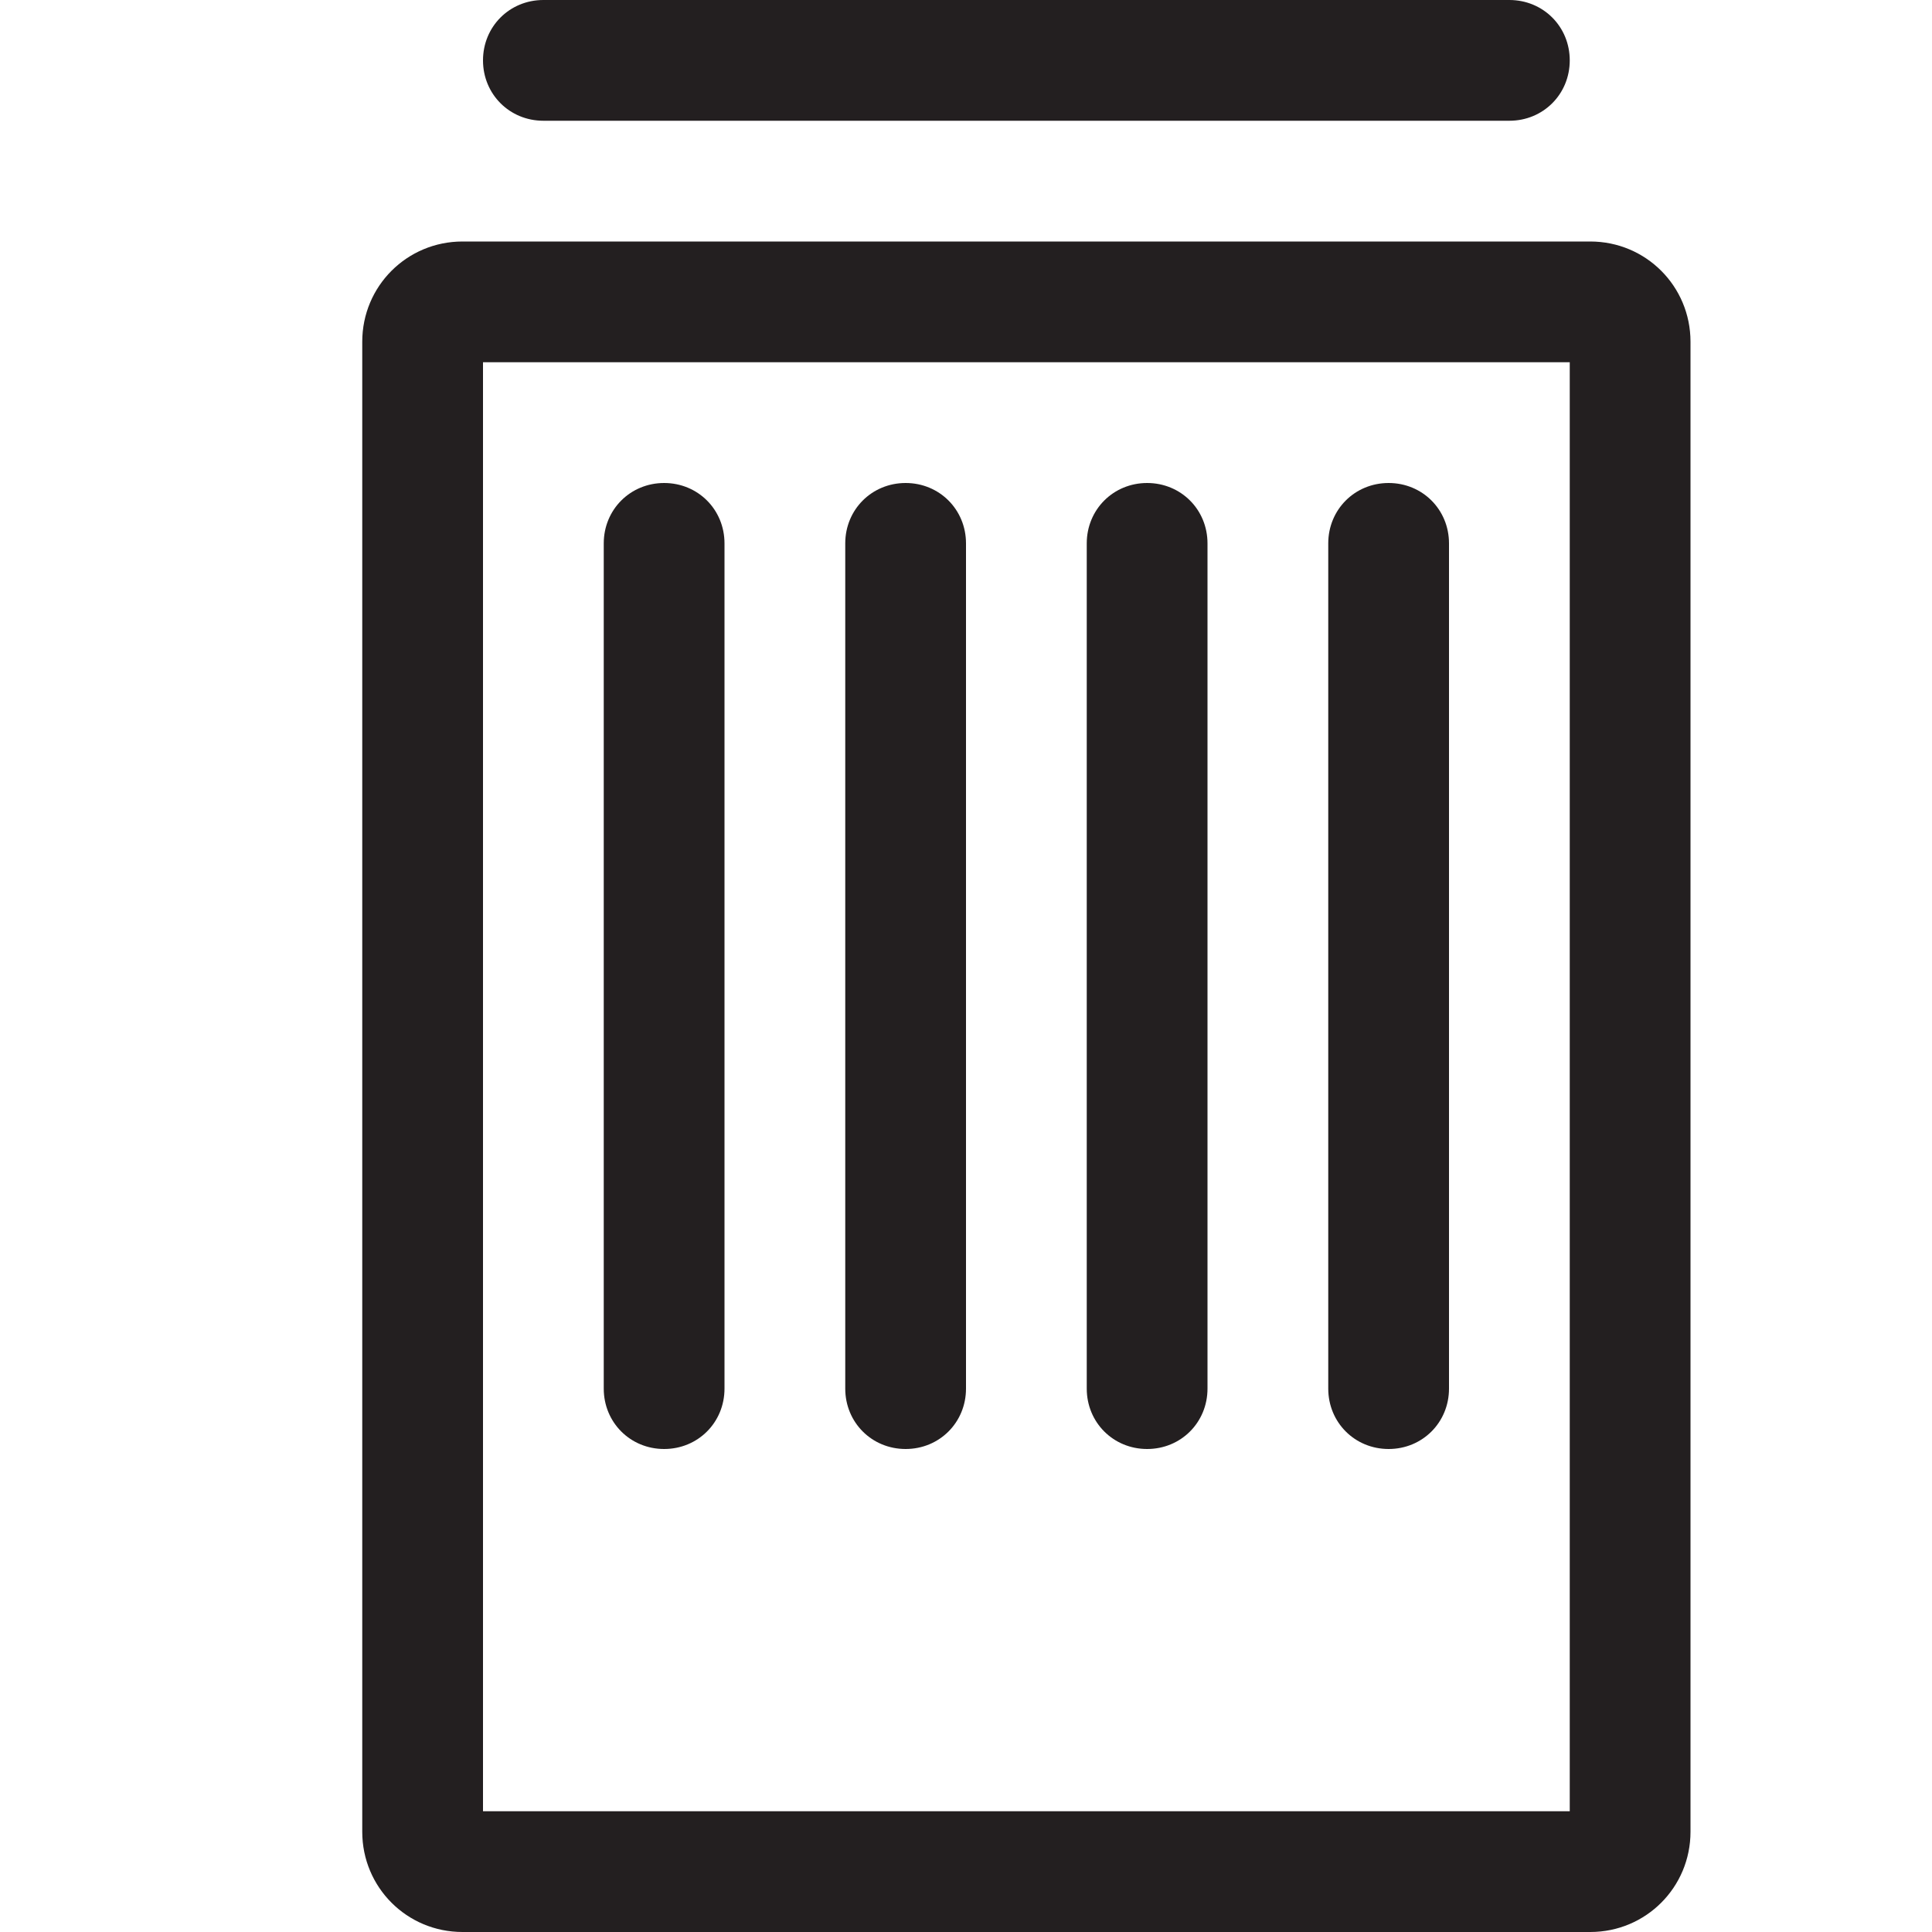 <?xml version="1.0" encoding="utf-8"?>
<!-- Generator: Adobe Illustrator 21.0.0, SVG Export Plug-In . SVG Version: 6.00 Build 0)  -->
<svg version="1.1" id="Layer_3" xmlns="http://www.w3.org/2000/svg" xmlns:xlink="http://www.w3.org/1999/xlink" x="0px" y="0px"
	 viewBox="0 0 160 160" style="enable-background:new 0 0 160 160;" xml:space="preserve">
<style type="text/css">
	.st0{fill:#231F20;}
</style>
<g>
	<path class="st0" d="M130,30v120H40V30H130 M131.7,20H38.3c-4.6,0-8.3,3.7-8.3,8.3v123.4c0,4.6,3.7,8.3,8.3,8.3h93.4
		c4.6,0,8.3-3.7,8.3-8.3V28.3C140,23.7,136.3,20,131.7,20L131.7,20z"/>
</g>
<g>
	<path class="st0" d="M115,120L115,120c-2.8,0-5-2.2-5-5V45c0-2.8,2.2-5,5-5h0c2.8,0,5,2.2,5,5v70C120,117.8,117.8,120,115,120z"/>
</g>
<g>
	<path class="st0" d="M95,120L95,120c-2.8,0-5-2.2-5-5V45c0-2.8,2.2-5,5-5h0c2.8,0,5,2.2,5,5v70C100,117.8,97.8,120,95,120z"/>
</g>
<g>
	<path class="st0" d="M75,120L75,120c-2.8,0-5-2.2-5-5V45c0-2.8,2.2-5,5-5h0c2.8,0,5,2.2,5,5v70C80,117.8,77.8,120,75,120z"/>
</g>
<g>
	<path class="st0" d="M55,120L55,120c-2.8,0-5-2.2-5-5V45c0-2.8,2.2-5,5-5h0c2.8,0,5,2.2,5,5v70C60,117.8,57.8,120,55,120z"/>
</g>
<g>
	<path class="st0" d="M125,0H45c-2.8,0-5,2.2-5,5s2.2,5,5,5h80c2.8,0,5-2.2,5-5S127.8,0,125,0L125,0z"/>
</g>
</svg>
